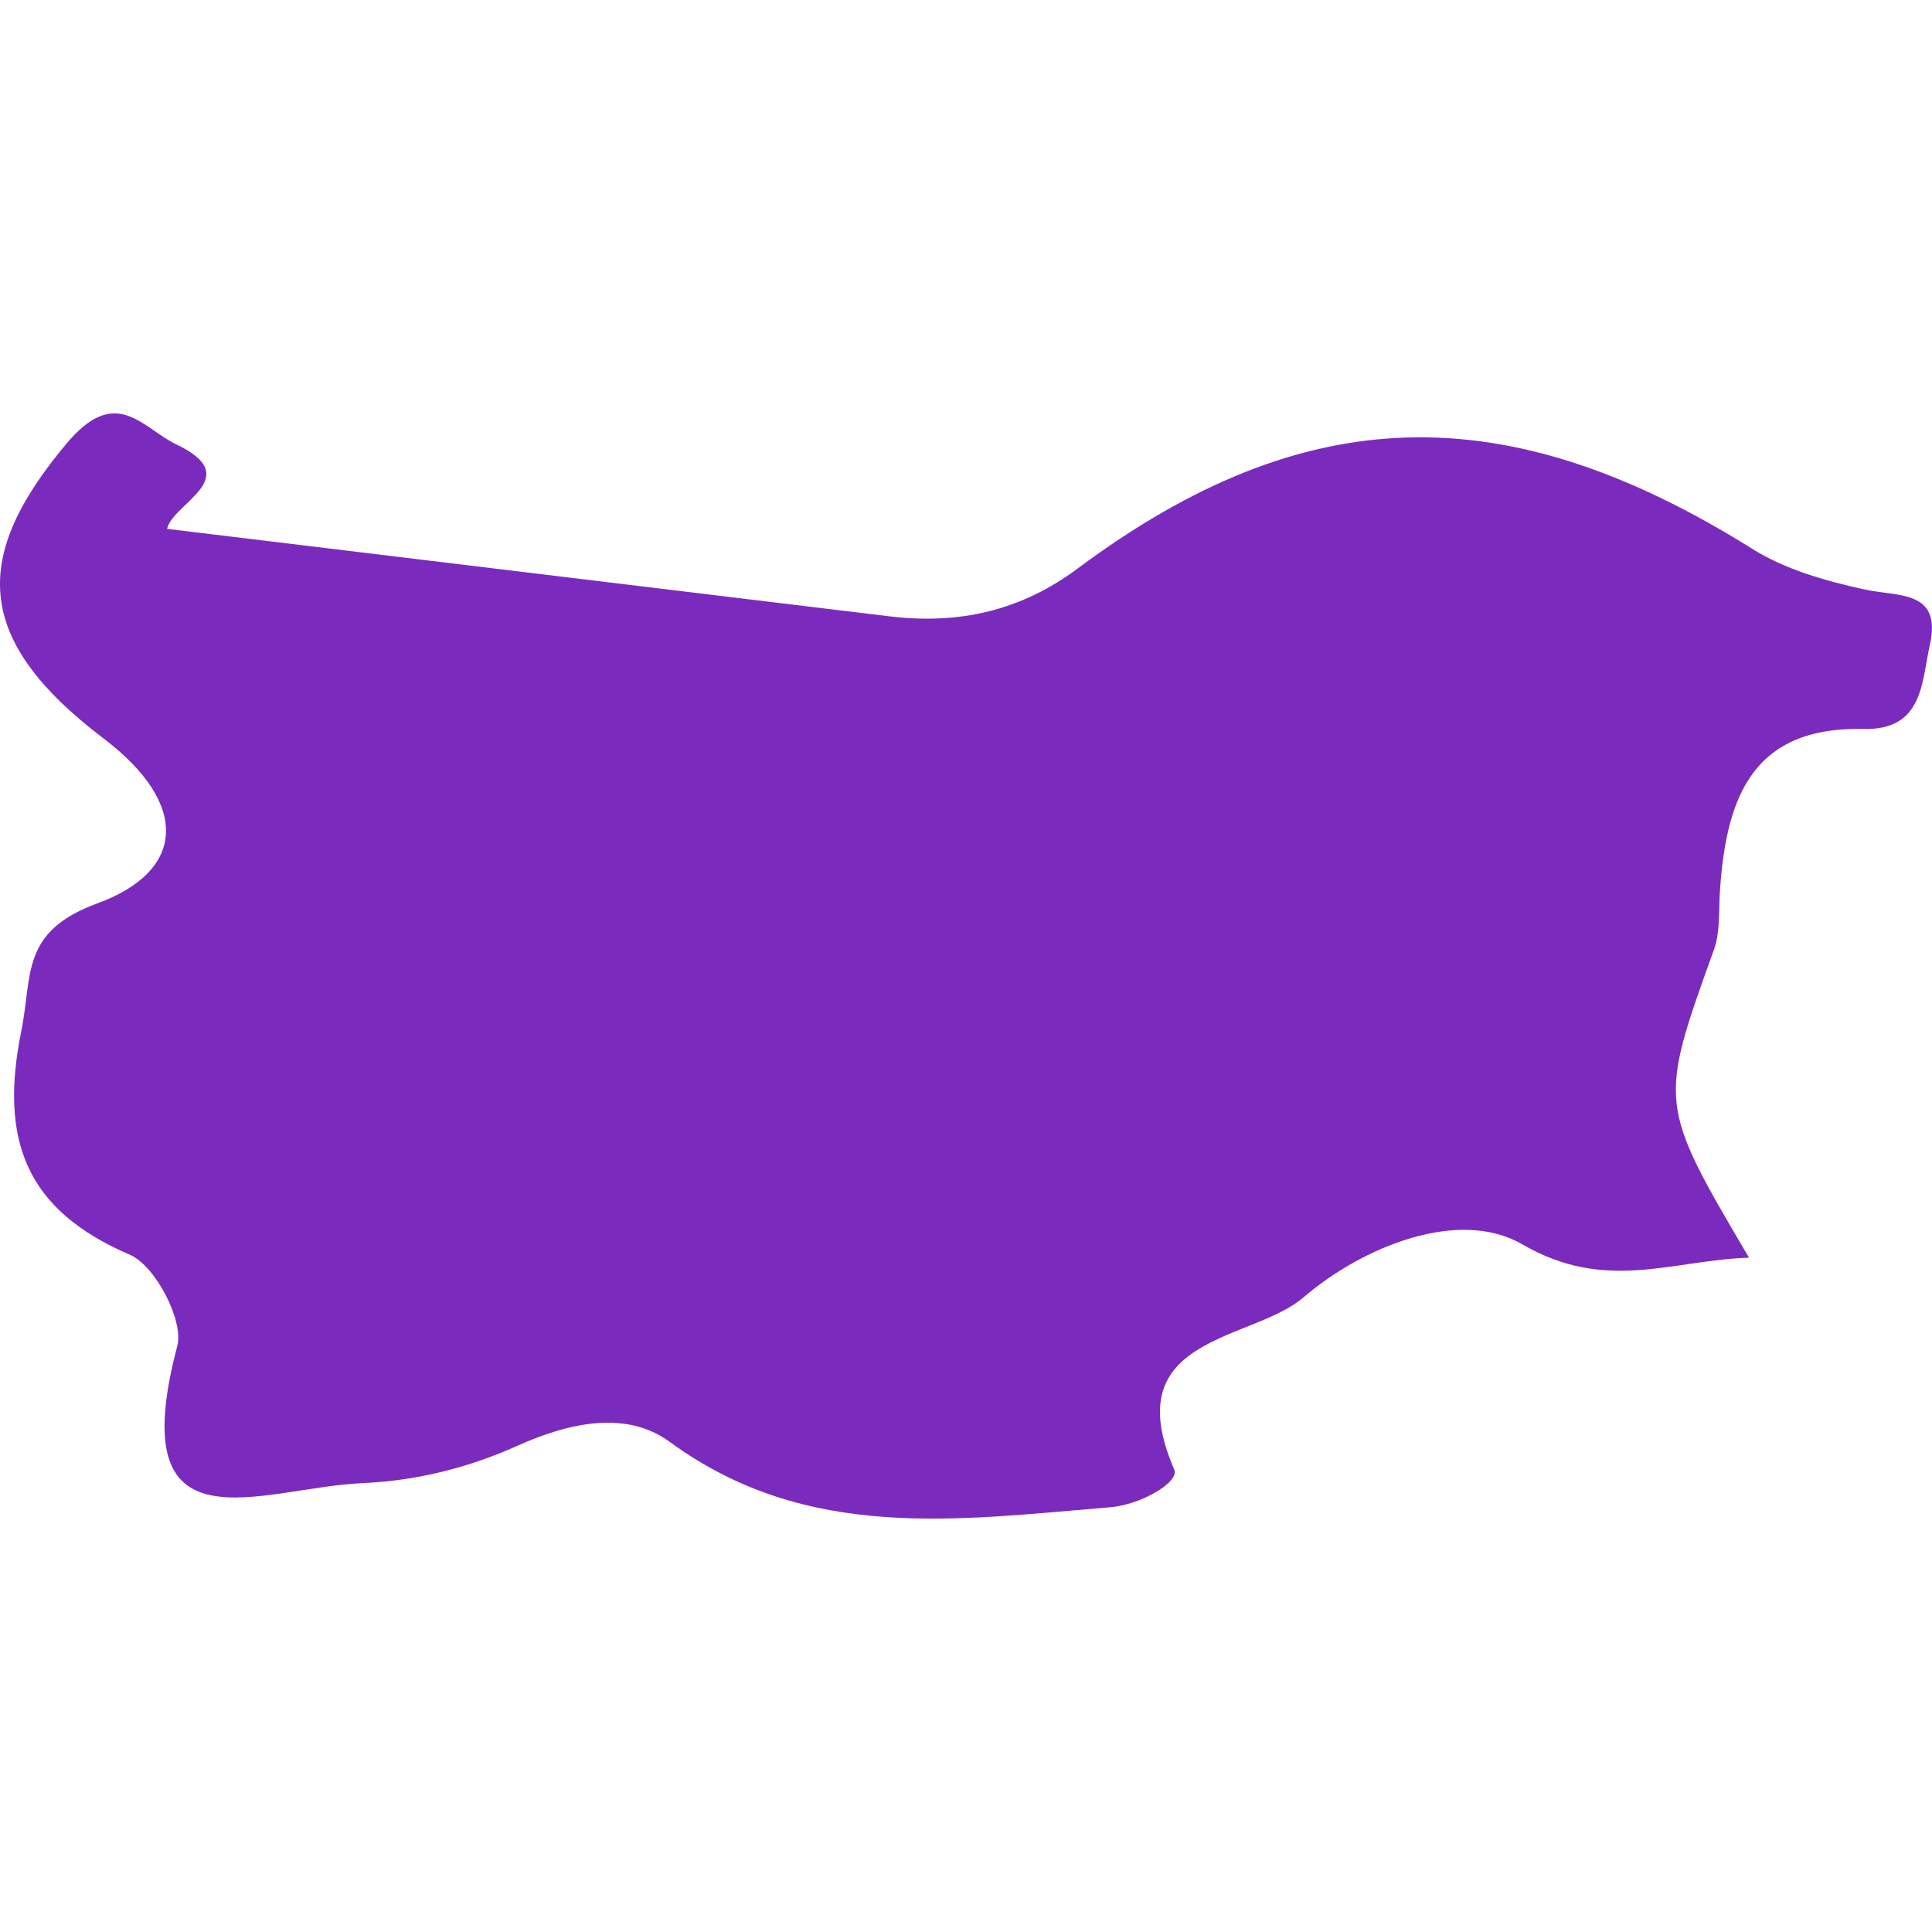 <?xml version="1.0" encoding="iso-8859-1"?>
<!-- Generator: Adobe Illustrator 16.0.0, SVG Export Plug-In . SVG Version: 6.00 Build 0)  -->
<!DOCTYPE svg PUBLIC "-//W3C//DTD SVG 1.1//EN" "http://www.w3.org/Graphics/SVG/1.1/DTD/svg11.dtd">
<svg version="1.1" id="Capa_1" xmlns="http://www.w3.org/2000/svg" xmlns:xlink="http://www.w3.org/1999/xlink" x="0px" y="0px"
	 width="21.159px" height="21.159px" viewBox="0 0 21.159 21.159" style="enable-background:new 0 0 21.159 21.159;"
	 xml:space="preserve">
<g>
	<path fill="#7b2abe" d="M18.833,9.817c0.059-1.014,0.313-1.864,1.576-1.833c0.655,0.014,0.635-0.512,0.725-0.913
		c0.138-0.617-0.343-0.532-0.722-0.617c-0.424-0.093-0.865-0.218-1.226-0.446c-2.688-1.681-4.892-1.636-7.382,0.217
		c-0.627,0.468-1.307,0.616-2.062,0.525C7.112,6.431,4.479,6.114,1.83,5.792c0.059-0.283,0.872-0.56,0.097-0.927
		c-0.372-0.179-0.655-0.658-1.2-0.005c-1.023,1.222-1.036,2.133,0.408,3.228C2.092,8.816,2.019,9.544,1.07,9.892
		c-0.848,0.31-0.713,0.786-0.836,1.396c-0.24,1.182,0.034,1.96,1.191,2.455c0.276,0.12,0.589,0.718,0.517,0.997
		c-0.61,2.306,0.905,1.554,2.024,1.503c0.61-0.026,1.172-0.173,1.698-0.408c0.579-0.26,1.198-0.39,1.672-0.043
		c1.506,1.102,3.163,0.851,4.825,0.715c0.326-0.026,0.76-0.272,0.699-0.413c-0.638-1.472,0.848-1.396,1.419-1.888
		c0.647-0.555,1.701-0.981,2.393-0.578c0.915,0.53,1.626,0.175,2.483,0.146c-0.994-1.688-0.992-1.685-0.384-3.374
		C18.836,10.222,18.824,10.011,18.833,9.817z"/>
</g>
<g>
</g>
<g>
</g>
<g>
</g>
<g>
</g>
<g>
</g>
<g>
</g>
<g>
</g>
<g>
</g>
<g>
</g>
<g>
</g>
<g>
</g>
<g>
</g>
<g>
</g>
<g>
</g>
<g>
</g>
</svg>
